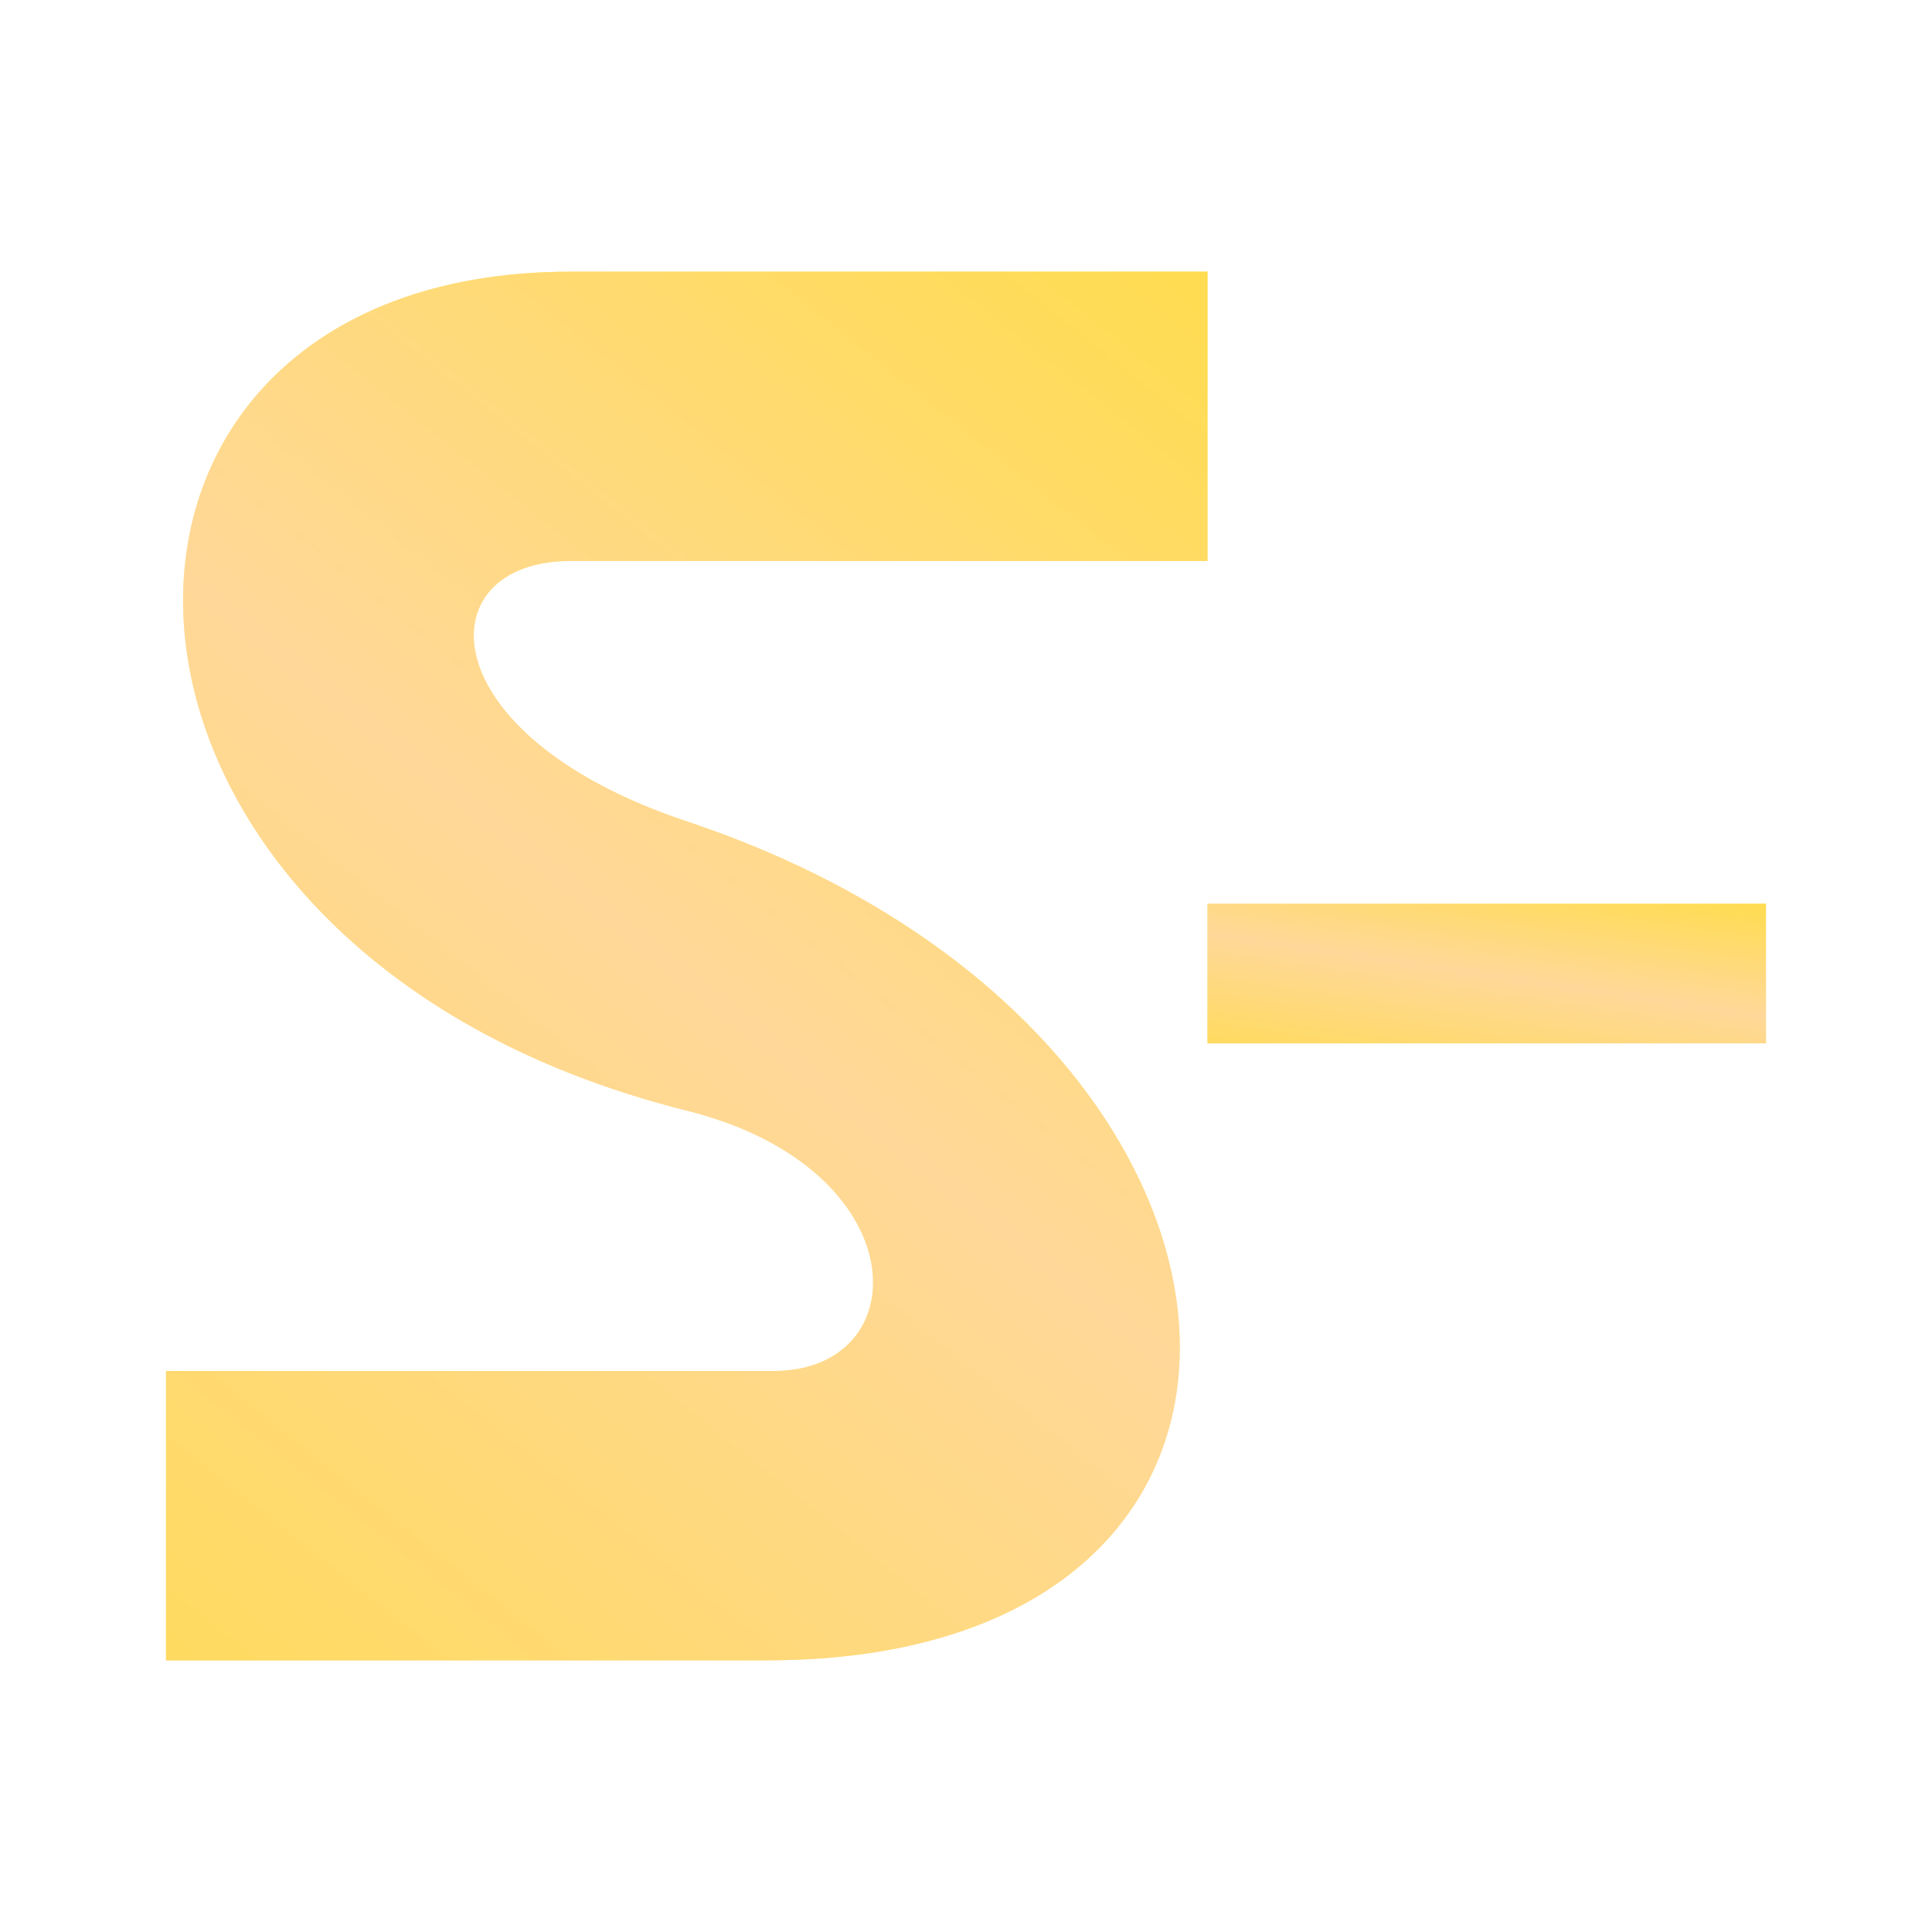 <svg width="128" height="128" viewBox="0 0 128 128" fill="none" xmlns="http://www.w3.org/2000/svg">
<g filter="url(#filter0_f_469_137)">
<path d="M37.788 18H80L80 37.167H37.788C28.25 37.167 28.25 48.667 45.5 54.417C86.379 68.043 89.741 110 50.776 110H11L11 90.833H51.25C60.833 90.833 60.833 77.417 45.5 73.583C2.733 62.892 2.071 18 37.788 18Z" fill="url(#paint0_linear_469_137)"/>
</g>
<g filter="url(#filter1_f_469_137)">
<path d="M80 69.125V59.875H117V69.125H80Z" fill="url(#paint1_linear_469_137)"/>
</g>
<path d="M37.788 18H80L80 37.167H37.788C28.25 37.167 28.25 48.667 45.5 54.417C86.379 68.043 89.741 110 50.776 110H11L11 90.833H51.25C60.833 90.833 60.833 77.417 45.5 73.583C2.733 62.892 2.071 18 37.788 18Z" fill="url(#paint2_linear_469_137)"/>
<path d="M80 69.125V59.875H117V69.125H80Z" fill="url(#paint3_linear_469_137)"/>
<defs>
<filter id="filter0_f_469_137" x="3" y="10" width="85" height="108" filterUnits="userSpaceOnUse" color-interpolation-filters="sRGB">
<feFlood flood-opacity="0" result="BackgroundImageFix"/>
<feBlend mode="normal" in="SourceGraphic" in2="BackgroundImageFix" result="shape"/>
<feGaussianBlur stdDeviation="4" result="effect1_foregroundBlur_469_137"/>
</filter>
<filter id="filter1_f_469_137" x="72" y="51.875" width="53" height="25.25" filterUnits="userSpaceOnUse" color-interpolation-filters="sRGB">
<feFlood flood-opacity="0" result="BackgroundImageFix"/>
<feBlend mode="normal" in="SourceGraphic" in2="BackgroundImageFix" result="shape"/>
<feGaussianBlur stdDeviation="4" result="effect1_foregroundBlur_469_137"/>
</filter>
<linearGradient id="paint0_linear_469_137" x1="80" y1="20.175" x2="10.105" y2="107.105" gradientUnits="userSpaceOnUse">
<stop stop-color="#FFE96F"/>
<stop offset="0.505" stop-color="#FFF0B4"/>
<stop offset="1" stop-color="#FFDA75"/>
</linearGradient>
<linearGradient id="paint1_linear_469_137" x1="117" y1="46.875" x2="91.545" y2="89.087" gradientUnits="userSpaceOnUse">
<stop stop-color="#FFE96F"/>
<stop offset="0.505" stop-color="#FFF0B4"/>
<stop offset="1" stop-color="#FFDA75"/>
</linearGradient>
<linearGradient id="paint2_linear_469_137" x1="80" y1="19.744" x2="10.095" y2="107.536" gradientUnits="userSpaceOnUse">
<stop stop-color="#FFDC51"/>
<stop offset="0.505" stop-color="#FFD899"/>
<stop offset="1" stop-color="#FFDA61"/>
</linearGradient>
<linearGradient id="paint3_linear_469_137" x1="117" y1="60.05" x2="114.894" y2="74.159" gradientUnits="userSpaceOnUse">
<stop stop-color="#FFDC51"/>
<stop offset="0.505" stop-color="#FFD899"/>
<stop offset="1" stop-color="#FFDA61"/>
</linearGradient>
</defs>
</svg>
